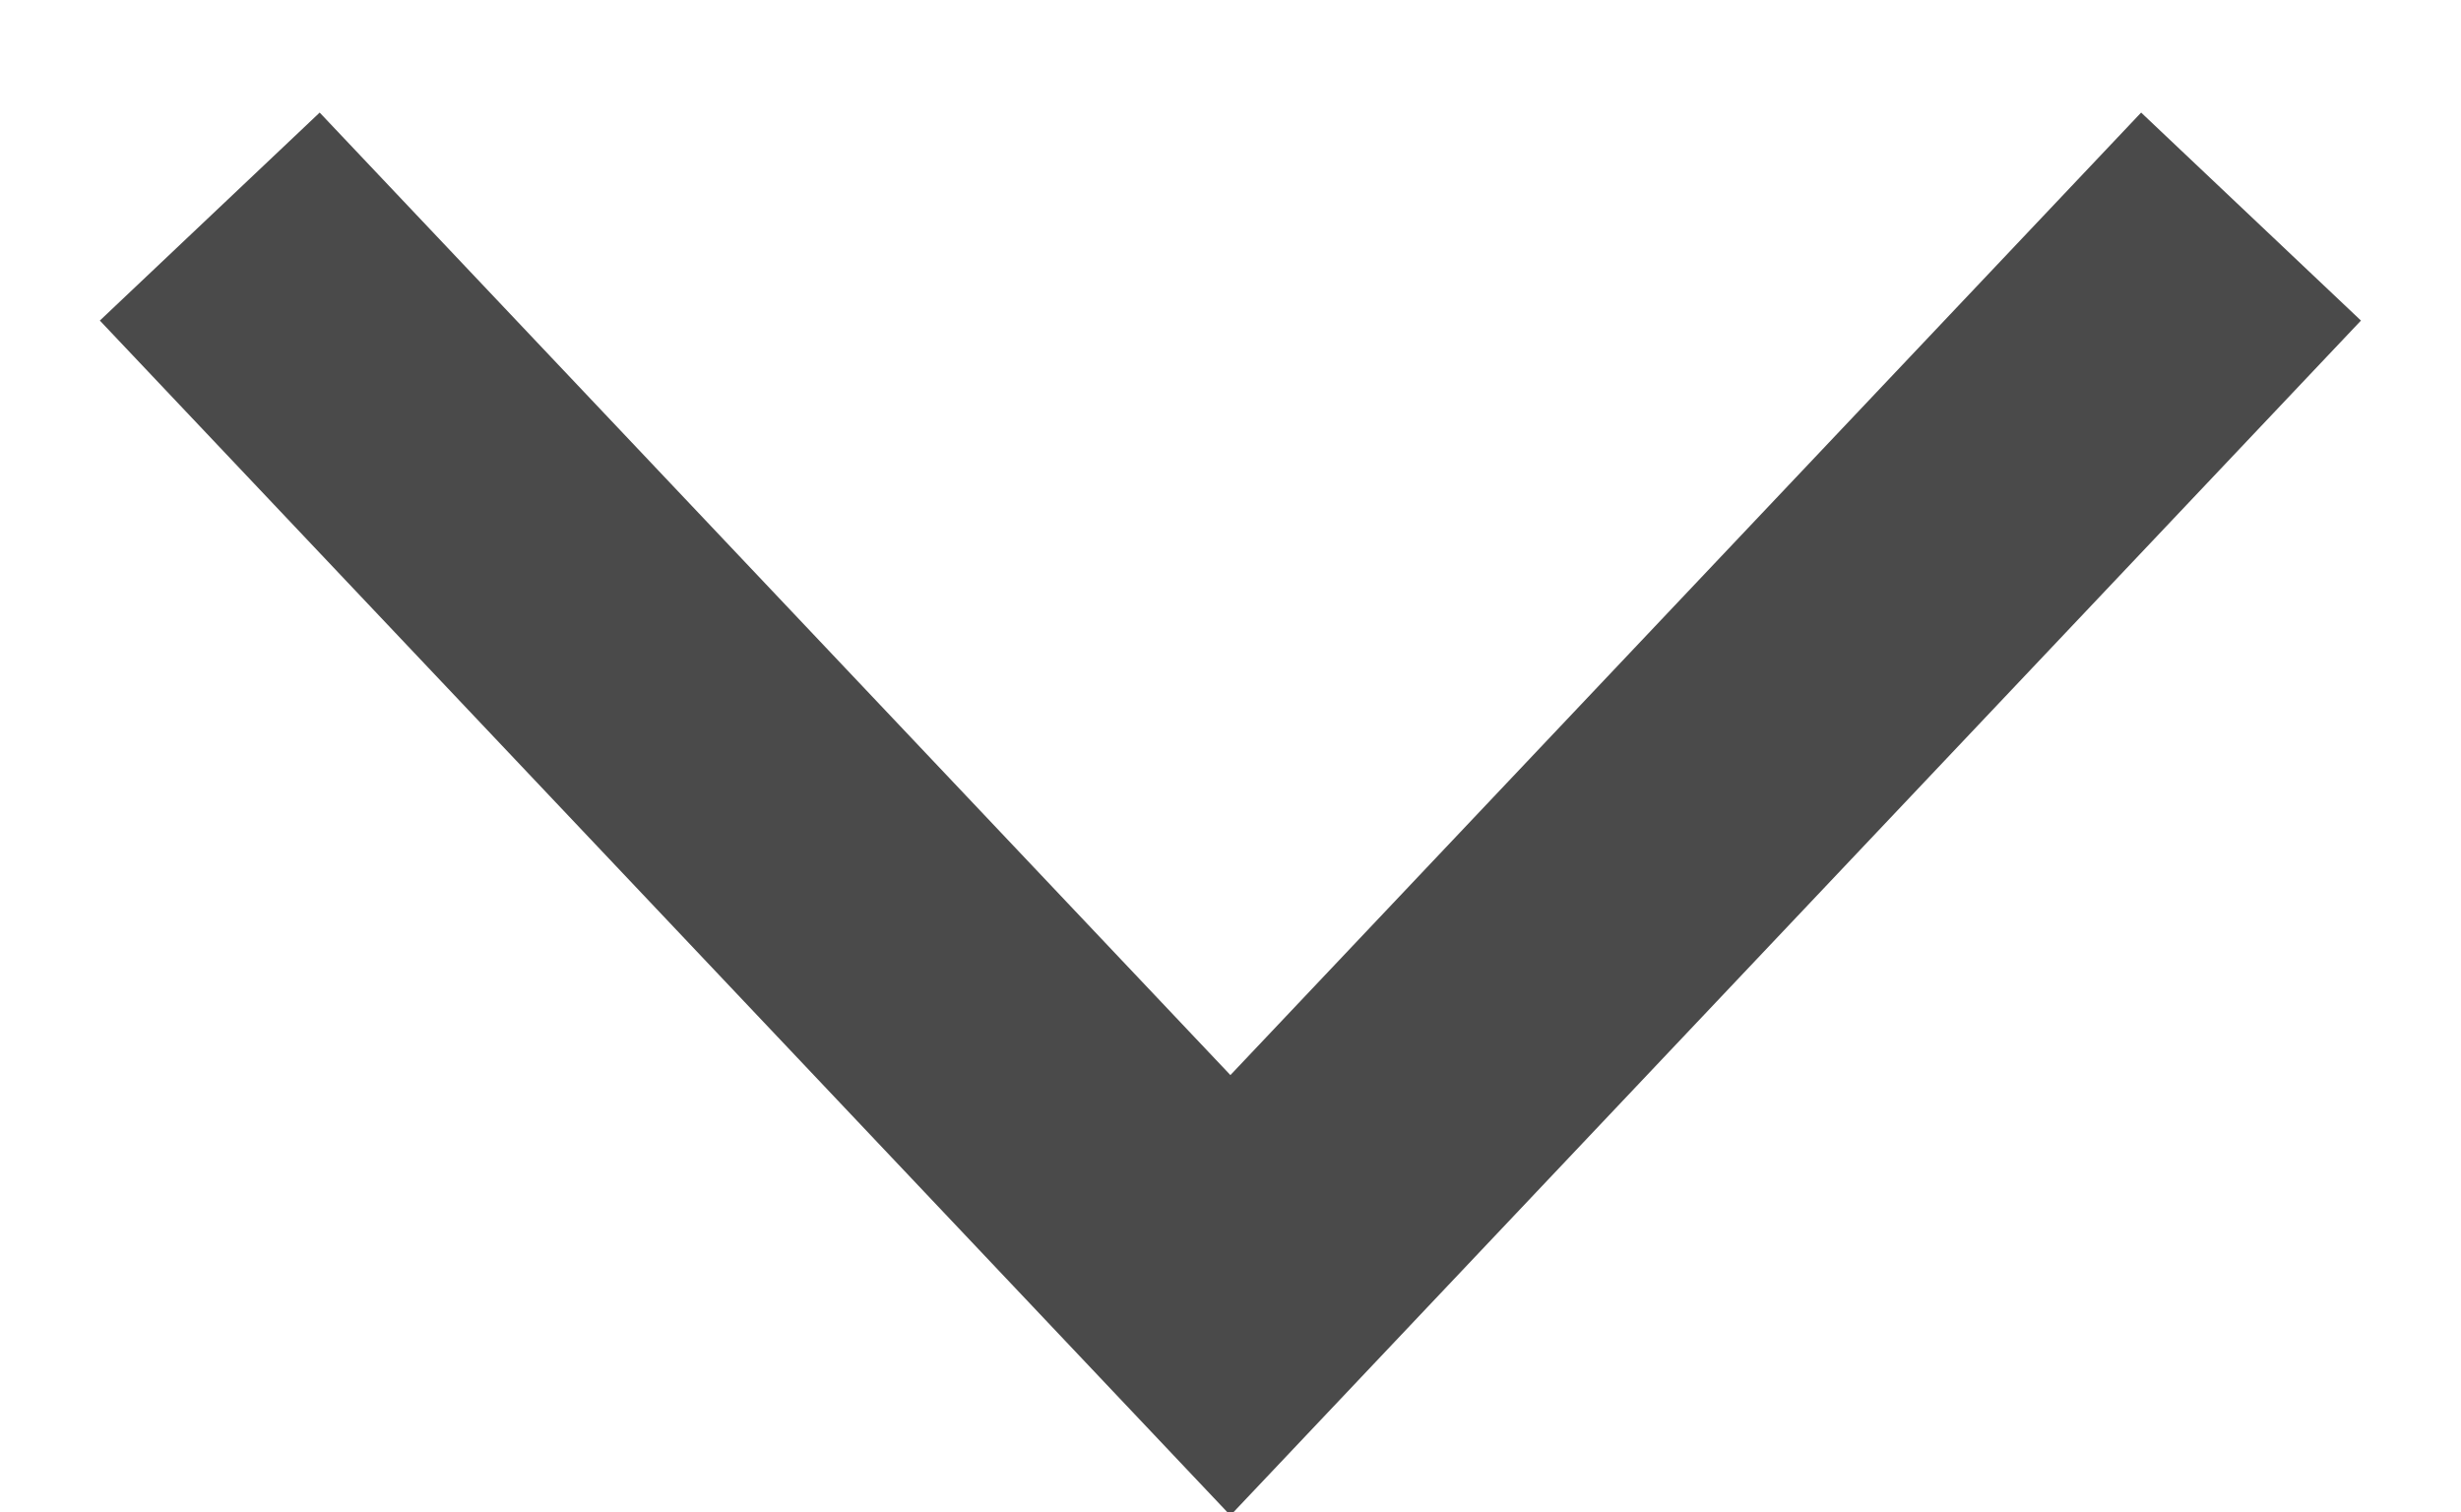 <?xml version="1.0" encoding="utf-8"?>
<!-- Generator: Adobe Illustrator 15.0.2, SVG Export Plug-In . SVG Version: 6.00 Build 0)  -->
<!DOCTYPE svg PUBLIC "-//W3C//DTD SVG 1.1//EN" "http://www.w3.org/Graphics/SVG/1.1/DTD/svg11.dtd">
<svg version="1.1" id="Ebene_1" xmlns:sketch="http://www.bohemiancoding.com/sketch/ns"
	 xmlns="http://www.w3.org/2000/svg" xmlns:xlink="http://www.w3.org/1999/xlink" x="0px" y="0px" width="13.011px"
	 height="7.994px" viewBox="-2.505 2.503 13.011 7.994" enable-background="new -2.505 2.503 13.011 7.994" xml:space="preserve">
<title>IconArrow-Gray</title>
<desc>Created with Sketch.</desc>
<g id="Contents" sketch:type="MSPage">
	<g id="StyleGuide" transform="translate(-704, -5699)" sketch:type="MSArtboardGroup">
		<path id="IconArrow-Gray" sketch:type="MSShapeGroup" fill="none" stroke="#4A4A4A" stroke-width="1.6" d="M713.396,5702.648
			l-5.396,5.703l-5.396-5.703"/>
	</g>
</g>
</svg>
